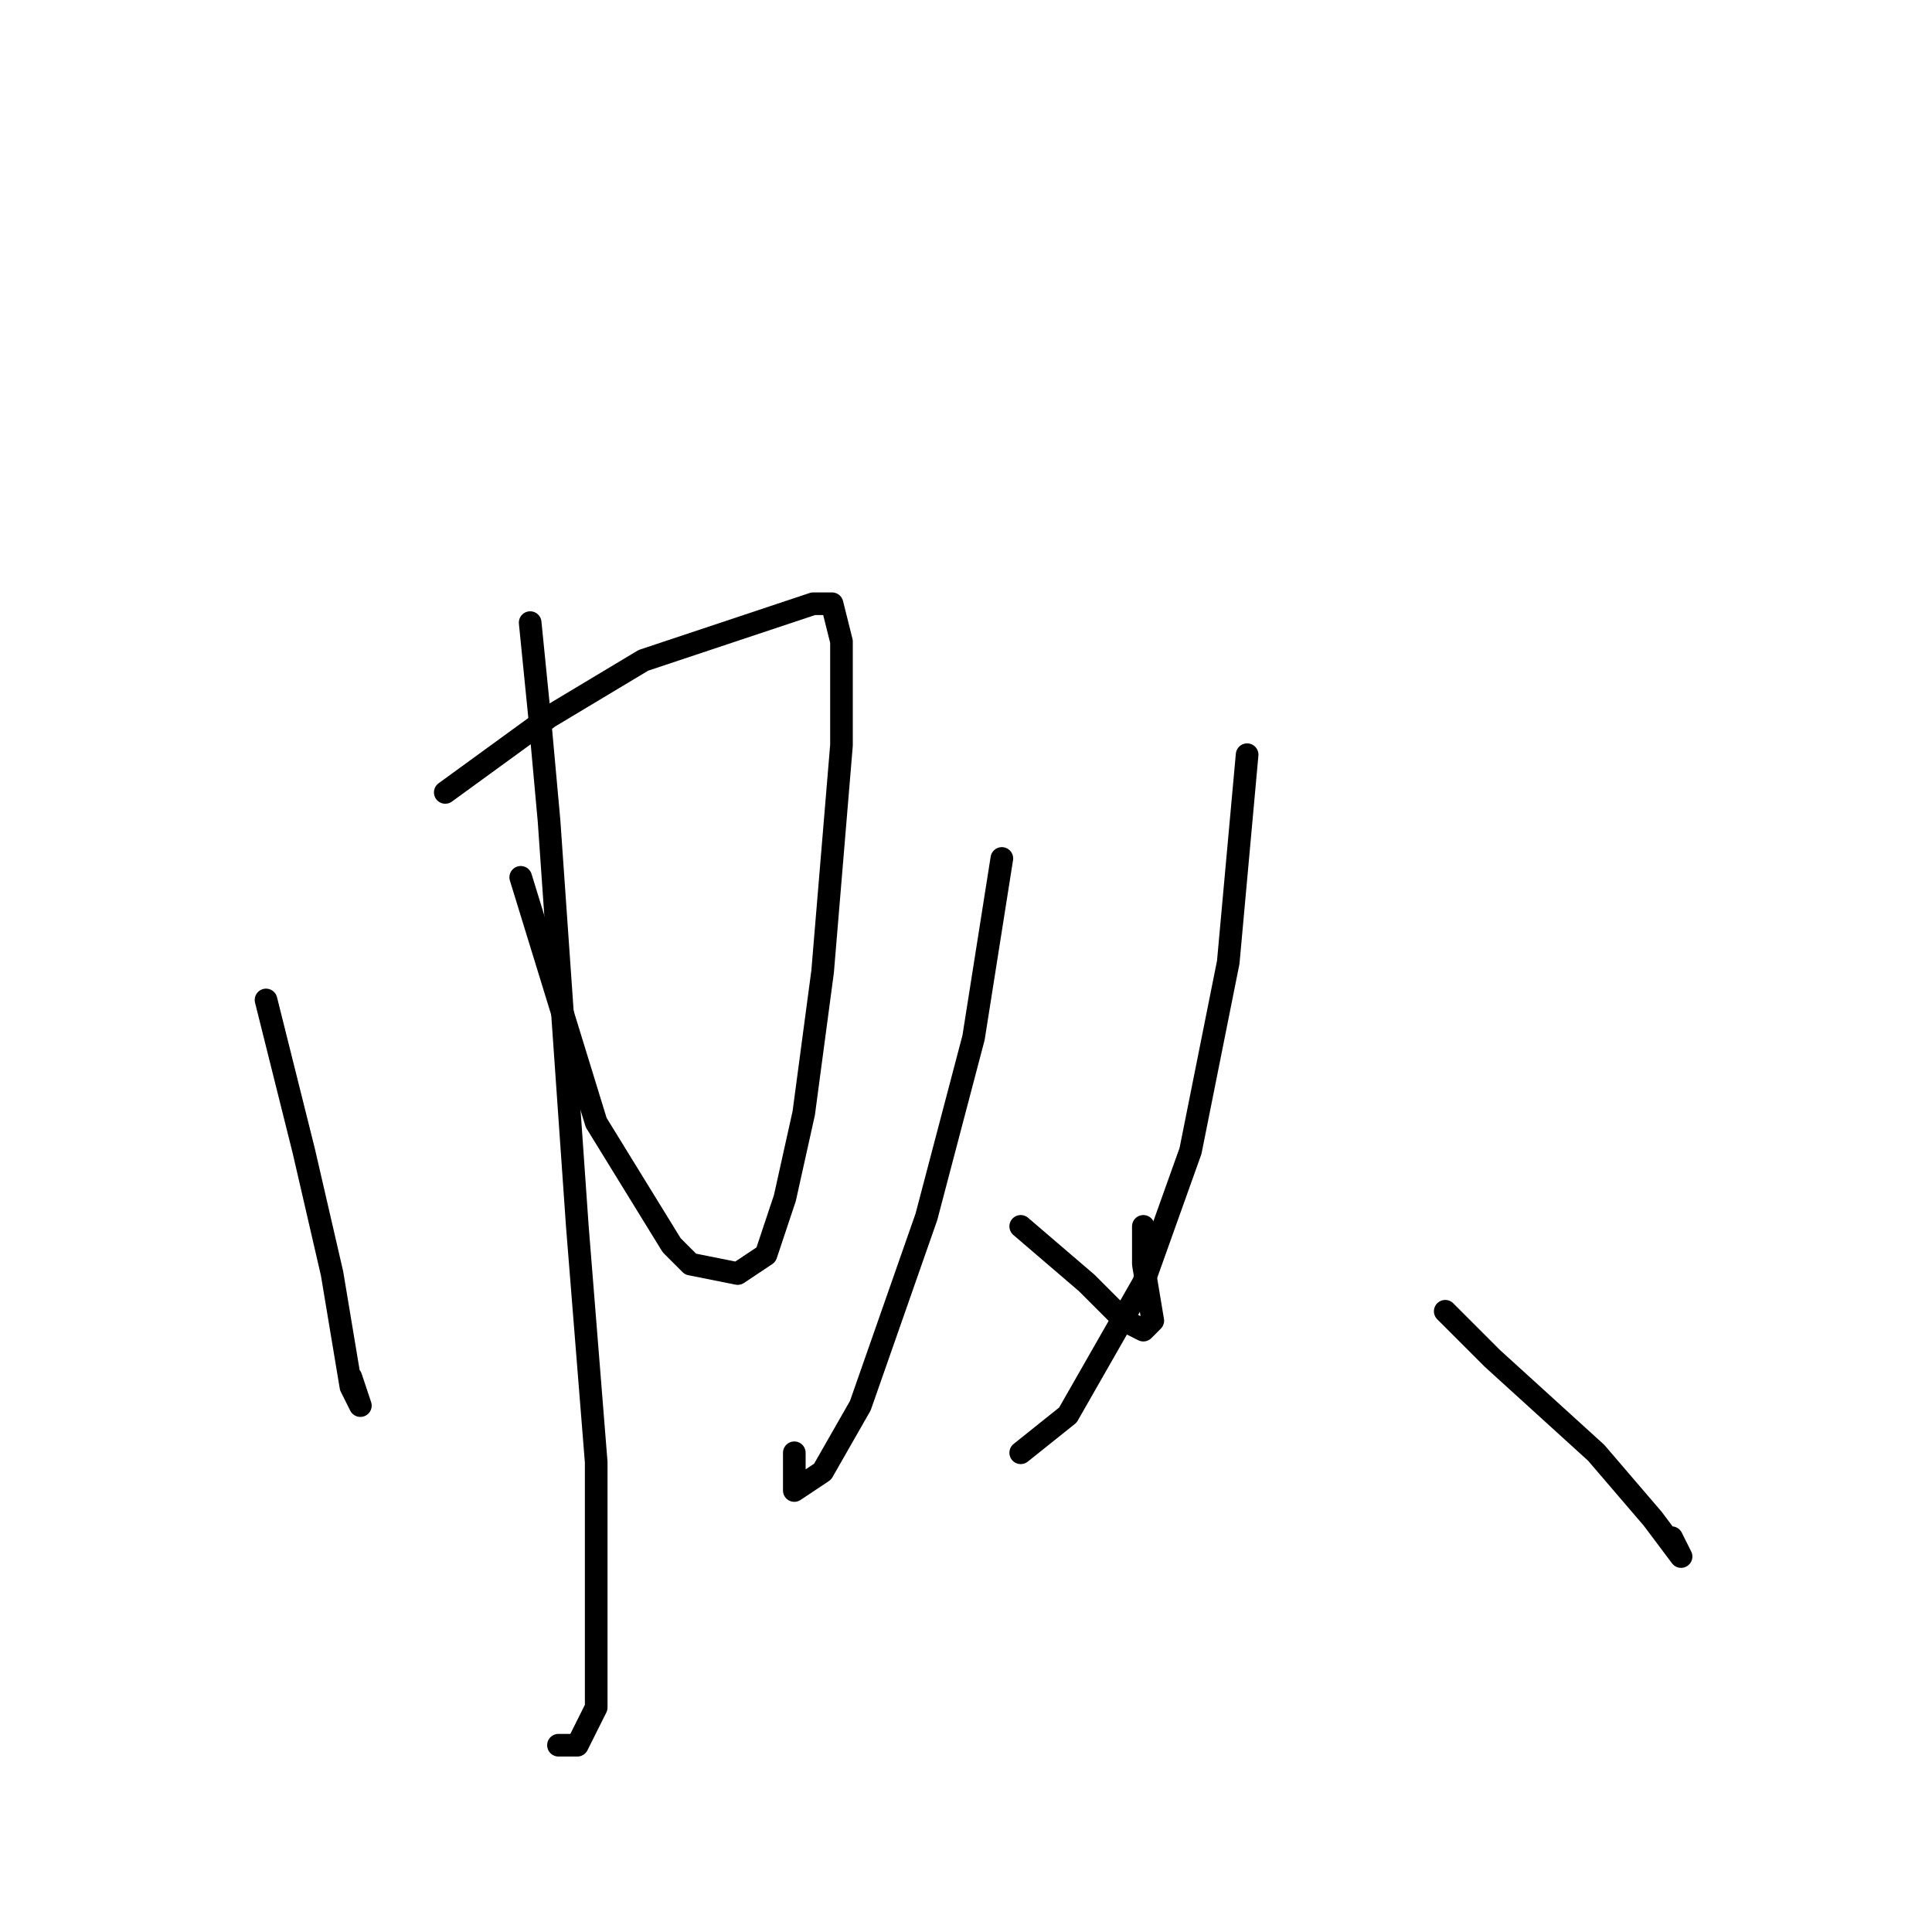 <?xml version="1.0" standalone="no"?>
    <svg width="256" height="256" xmlns="http://www.w3.org/2000/svg" version="1.1">
    <polyline stroke="black" stroke-width="3" stroke-linecap="round" fill="transparent" stroke-linejoin="round" points="35.25 132.5 40.25 152.5 44 168.75 46.5 183.75 47.75 186.25 46.5 182.5 46.5 182.5 " />
        <polyline stroke="black" stroke-width="3" stroke-linecap="round" fill="transparent" stroke-linejoin="round" points="59 105 72.75 95 85.25 87.5 96.5 83.75 107.75 80 110.25 80 111.5 85 111.5 98.75 109 128.75 106.5 147.5 104 158.75 101.5 166.25 97.75 168.75 91.5 167.5 89 165 79 148.75 69 116.25 69 116.25 " />
        <polyline stroke="black" stroke-width="3" stroke-linecap="round" fill="transparent" stroke-linejoin="round" points="70.25 82.5 71.5 95 72.75 108.75 76.5 162.5 79 193.75 79 213.75 79 226.25 76.5 231.25 74 231.25 74 231.25 " />
        <polyline stroke="black" stroke-width="3" stroke-linecap="round" fill="transparent" stroke-linejoin="round" points="132.75 113.75 129 137.5 122.75 161.25 114 186.25 109 195 105.25 197.5 105.25 192.5 105.25 192.5 " />
        <polyline stroke="black" stroke-width="3" stroke-linecap="round" fill="transparent" stroke-linejoin="round" points="135.25 162.5 144 170 149 175 151.5 176.25 152.75 175 151.5 167.5 151.5 162.5 151.5 162.5 " />
        <polyline stroke="black" stroke-width="3" stroke-linecap="round" fill="transparent" stroke-linejoin="round" points="165.25 100 162.75 127.5 157.75 152.5 151.5 170 141.5 187.5 135.25 192.5 135.25 192.5 " />
        <polyline stroke="black" stroke-width="3" stroke-linecap="round" fill="transparent" stroke-linejoin="round" points="191.5 173.75 197.75 180 211.5 192.5 219 201.25 222.75 206.25 222.75 206.25 221.5 203.75 221.5 203.75 " />
        </svg>